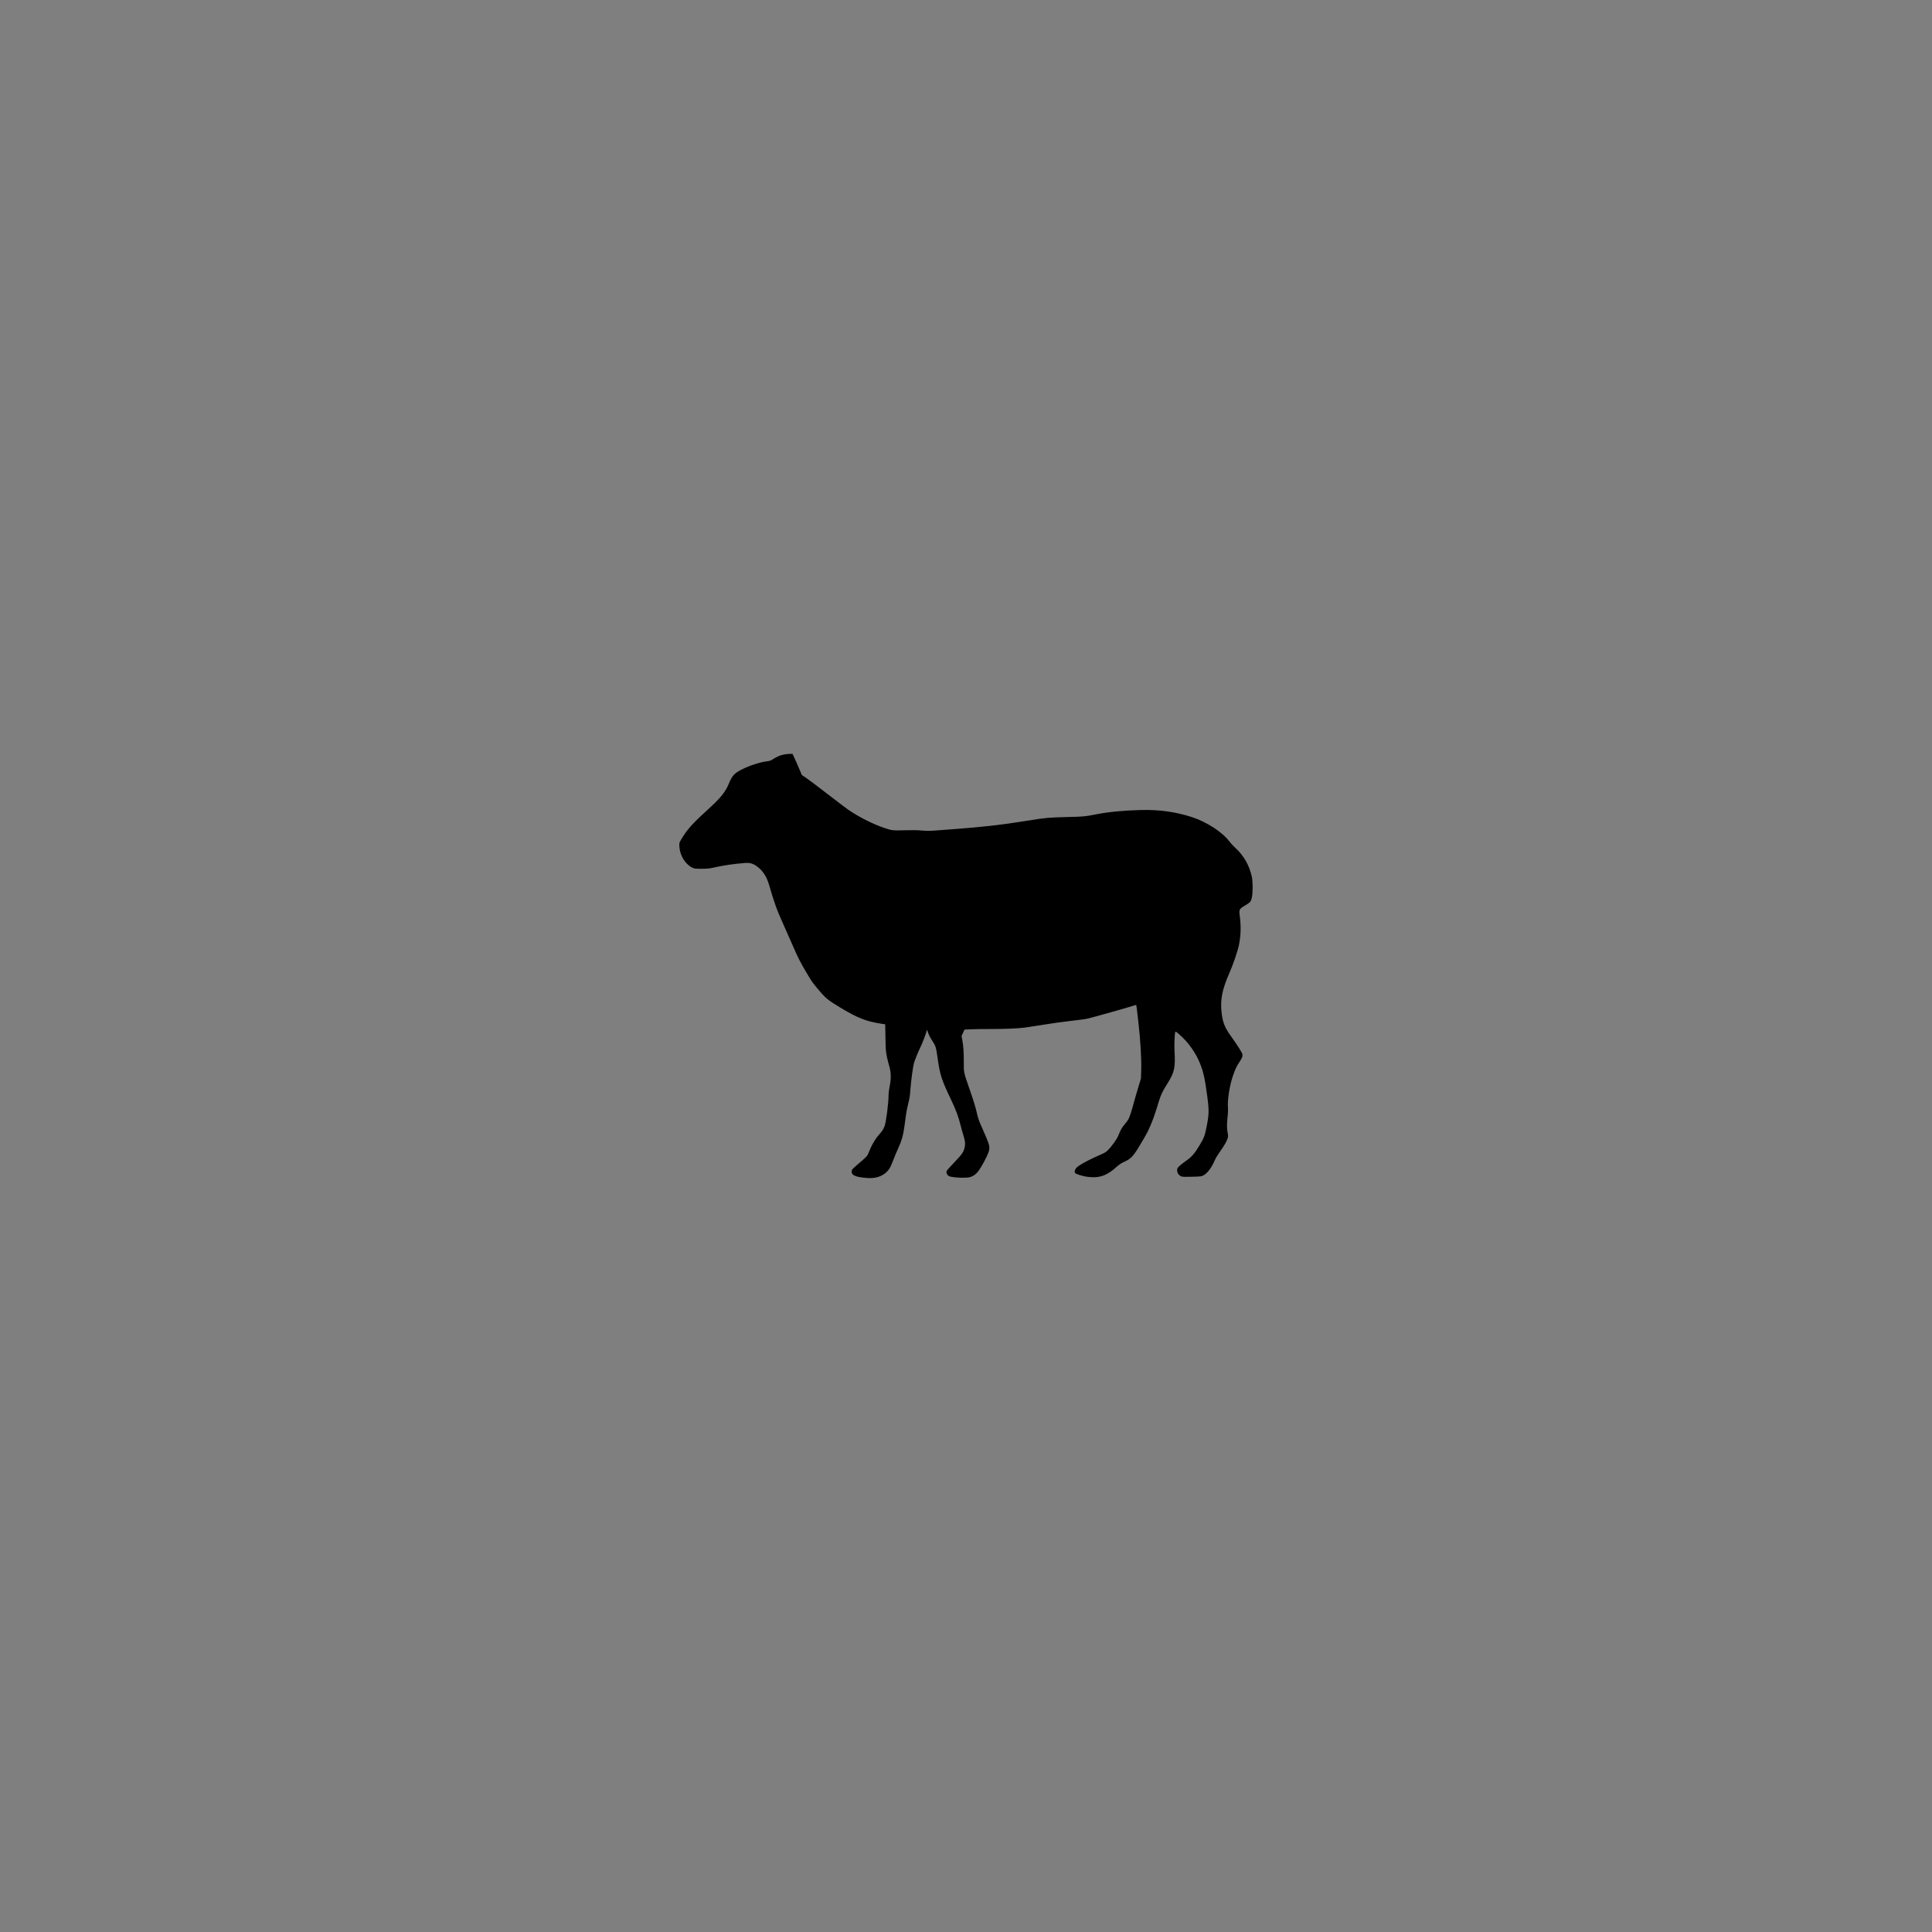 <?xml version="1.0" encoding="utf-8"?>
<!-- Generator: Adobe Illustrator 16.0.0, SVG Export Plug-In . SVG Version: 6.00 Build 0)  -->
<!DOCTYPE svg PUBLIC "-//W3C//DTD SVG 1.1//EN" "http://www.w3.org/Graphics/SVG/1.1/DTD/svg11.dtd">
<svg version="1.1" id="Layer_1" xmlns="http://www.w3.org/2000/svg" xmlns:xlink="http://www.w3.org/1999/xlink" x="0px" y="0px"
	 width="507px" height="507px" viewBox="561 75.5 507 507" enable-background="new 561 75.5 507 507" xml:space="preserve">
<rect x="561" y="75.5" fill="#7F7F7F" width="507" height="507"/>
<g transform="translate(0,947) scale(0.1,-0.1)">
	<path d="M7666.269,6734.799c-9.766-2.114-17.754-5.64-27.52-11.875c-5.645-3.643-8.945-4.941-14.59-5.527
		c-18.457-2.114-46.211-10.938-67.266-21.523c-19.629-9.756-25.508-16.108-34.336-37.51c-9.18-22.227-21.406-37.28-54.57-67.388
		c-35.996-32.69-50.684-48.447-63.379-67.617c-5.879-8.936-11.172-18.11-11.543-20.347c-0.449-2.354-0.449-7.764,0-12.231
		c2.129-22.93,16.484-44.805,34.824-53.271c4.59-1.997,7.637-2.349,22.93-2.349c14.941,0,19.883,0.464,32.344,3.174
		c27.402,6.113,51.504,9.644,81.973,11.992c12.227,1.06,20.566-1.294,30.566-8.35c15.41-10.938,25.996-26.812,32.227-48.096
		c14.102-48.809,20.82-67.036,37.988-105.015c6.113-13.408,17.168-38.462,24.57-55.63c13.887-32.104,19.766-43.511,36.816-72.207
		c12.812-21.636,14.453-23.989,26.934-38.921c22.695-27.402,26.465-30.464,63.496-52.803c43.75-26.226,65.156-34.575,105.84-40.928
		l9.414-1.411l0.703-35.278c0.586-32.222,0.938-36.572,3.75-49.98c1.66-8.115,4.473-19.17,6.25-24.697
		c4.688-15.527,5.156-32.812,1.172-51.855c-1.66-8.242-3.066-18.584-3.066-23.047c0-22.354-6.348-71.631-10.684-83.154
		c-2.48-6.572-7.305-13.984-14.473-21.875c-10-10.918-20.586-29.512-28.242-49.629c-2.344-6.113-6.094-9.98-27.969-28.34
		c-7.656-6.348-14.121-12.695-14.59-14.102c-4.238-13.535,7.168-19.297,42.461-21.523c25.859-1.641,47.5,9.043,57.852,28.457
		c1.992,3.76,5.996,13.291,8.945,21.045c2.949,7.764,8.594,21.182,12.578,29.873c8.594,18.574,13.047,34.697,16.348,60.332
		c1.289,9.873,3.047,22.461,3.77,27.988c0.703,5.527,3.047,17.168,5.156,25.869c4.473,18.34,4.941,21.055,6.465,42.344
		c1.309,18.223,6.25,55.029,8.828,64.912c2.012,7.764,10.703,29.404,16.699,41.509c5.879,11.758,16.699,40.811,16.816,44.692
		c0,3.169,1.777,0.938,3.535-4.707c2.109-6.704,6.113-14.463,12.93-24.81c7.305-11.177,8.477-15.41,12.344-42.808
		c6.133-44.219,10-56.211,36.464-111.602c11.875-25.059,18.359-42.812,23.984-65.391c1.895-7.754,5.059-19.16,7.07-25.283
		c4.473-14.229,5.391-21.172,3.75-29.98c-2.461-13.525-6.816-19.883-27.754-41.514c-11.406-11.885-19.629-21.299-20.098-23.174
		c-1.191-4.58,2.227-10.938,6.934-12.93c5.996-2.48,24.922-4.355,39.629-3.887c11.641,0.352,14.453,0.82,20.117,3.418
		c10.117,4.814,15.625,10.576,24.805,26.221c12.227,20.703,19.766,37.158,20.586,44.678c1.055,10.83-0.586,15.537-23.75,67.744
		c-3.301,7.646-6.484,17.402-8.242,25.41c-3.535,16.328-7.402,29.16-19.414,63.965c-16.094,46.572-15.508,43.75-15.391,72.324
		c0.117,25.166-1.074,42.1-4.121,58.799l-1.758,9.409l3.867,8.35l3.887,8.35l14.004,0.708c7.754,0.469,31.738,0.825,53.516,0.825
		c39.727,0,70.547,1.289,90.059,3.643c5.879,0.708,27.754,4.116,48.809,7.524c21.055,3.413,53.281,7.998,71.738,9.995
		c18.457,2.002,38.574,4.707,44.688,6.118c11.055,2.354,112.207,30.811,122.188,34.458c2.812,0.938,5.41,1.528,5.762,1.177
		c0.352-0.356,2.812-20.581,5.527-44.927c5.645-49.98,8.34-97.495,7.402-128.53l-0.703-19.414l-7.637-25.273
		c-4.238-13.887-9.297-31.641-11.406-39.414c-4.824-18.574-10.234-35.156-13.535-41.738c-1.523-2.93-5.977-8.936-9.863-13.516
		c-7.188-8.125-10.703-14.473-17.305-30.586c-3.633-8.936-17.148-27.754-26.914-37.51c-4.824-4.941-8.711-7.168-20.586-12.354
		c-21.641-9.404-41.641-19.521-52.676-26.689c-8.242-5.41-10.234-7.285-12.246-11.758c-3.516-8.008-2.109-10.117,9.297-13.77
		c11.992-3.867,19.648-5.4,31.992-6.23c24.805-1.758,43.613,5.771,66.797,26.826c7.051,6.338,11.992,9.639,21.406,13.984
		c17.051,7.998,22.695,14.111,40.215,43.525c18.574,31.035,19.746,33.379,27.871,52.197c6.699,15.527,11.758,29.99,21.992,63.516
		c5.059,16.582,9.883,26.455,22.695,46.68c17.988,28.574,20.566,40.918,17.988,85.024c-0.82,14.819,0.469,46.807,2.109,49.629
		c0.586,1.294,3.301-0.474,10.938-7.178c23.184-20.22,43.164-48.452,54.219-76.558c8.828-22.344,12.93-41.035,19.062-88.193
		c4.57-35.166,4.219-45.869-2.48-79.15c-4.59-22.354-6.465-27.285-18.34-47.041c-12.695-21.279-20.703-30.459-34.922-40.215
		c-5.527-3.77-13.184-9.766-16.953-13.174c-6.23-5.879-6.699-6.699-6.699-11.641c0-6.592,3.535-12.461,9.414-15.518
		c3.77-2.002,6.465-2.129,29.043-1.641c24.57,0.586,25.059,0.693,31.055,3.867c9.883,5.41,21.172,20.469,28.574,37.988
		c2.109,5.059,7.656,14.59,12.344,21.172c11.992,16.699,19.883,30.098,21.992,37.393c1.641,5.537,1.641,7.178-0.234,16.934
		c-1.992,11.289-1.875,20.215,0.703,45.156c0.703,6.465,0.938,15.176,0.469,19.404c-1.758,18.115,4.121,56.221,12.363,80.908
		c6.23,18.584,10.586,27.754,18.203,39.043c6.953,10.117,8.359,14.355,7.188,20.117c-0.938,4.229-13.398,23.867-29.512,46.333
		c-17.402,24.336-22.344,37.275-25.176,64.678c-3.418,32.808,2.012,59.15,20.938,102.31c9.883,22.583,21.523,56.685,24.805,72.915
		c5.176,25.518,5.781,48.213,2.012,77.495c-1.895,15.527-1.289,16.821,13.398,25.757c14.824,8.94,15.996,10.229,18.34,20.815
		c2.949,12.7,2.949,41.982,0,55.269c-6.348,29.287-21.152,55.273-42.559,74.912c-5.527,5.059-12.715,12.7-15.879,17.056
		c-18.457,24.697-60.215,51.86-98.789,64.326c-42.676,13.76-85.723,19.756-133.359,18.579
		c-47.617-1.294-85.371-4.941-118.301-11.406c-28.105-5.645-31.621-5.996-75.137-7.061c-48.926-1.172-55.996-1.758-103.496-9.404
		c-69.629-11.289-124.414-17.402-202.852-22.93c-4.473-0.239-19.648-1.411-33.515-2.588c-21.641-1.65-27.539-1.763-41.875-0.474
		c-11.641,1.06-25.41,1.182-44.805,0.708c-30.918-0.938-34.336-0.586-53.281,5.879c-30.918,10.464-66.66,28.579-95.254,48.096
		c-4.824,3.296-29.863,22.344-55.742,42.227c-25.742,19.985-51.152,39.038-56.445,42.451l-9.531,6.23l-6.348,15.171
		c-3.398,8.35-8.926,20.811-12.227,27.871l-5.879,12.583l-7.754-0.117C7677.792,6736.567,7670.605,6735.747,7666.269,6734.799z"/>
</g>
</svg>
